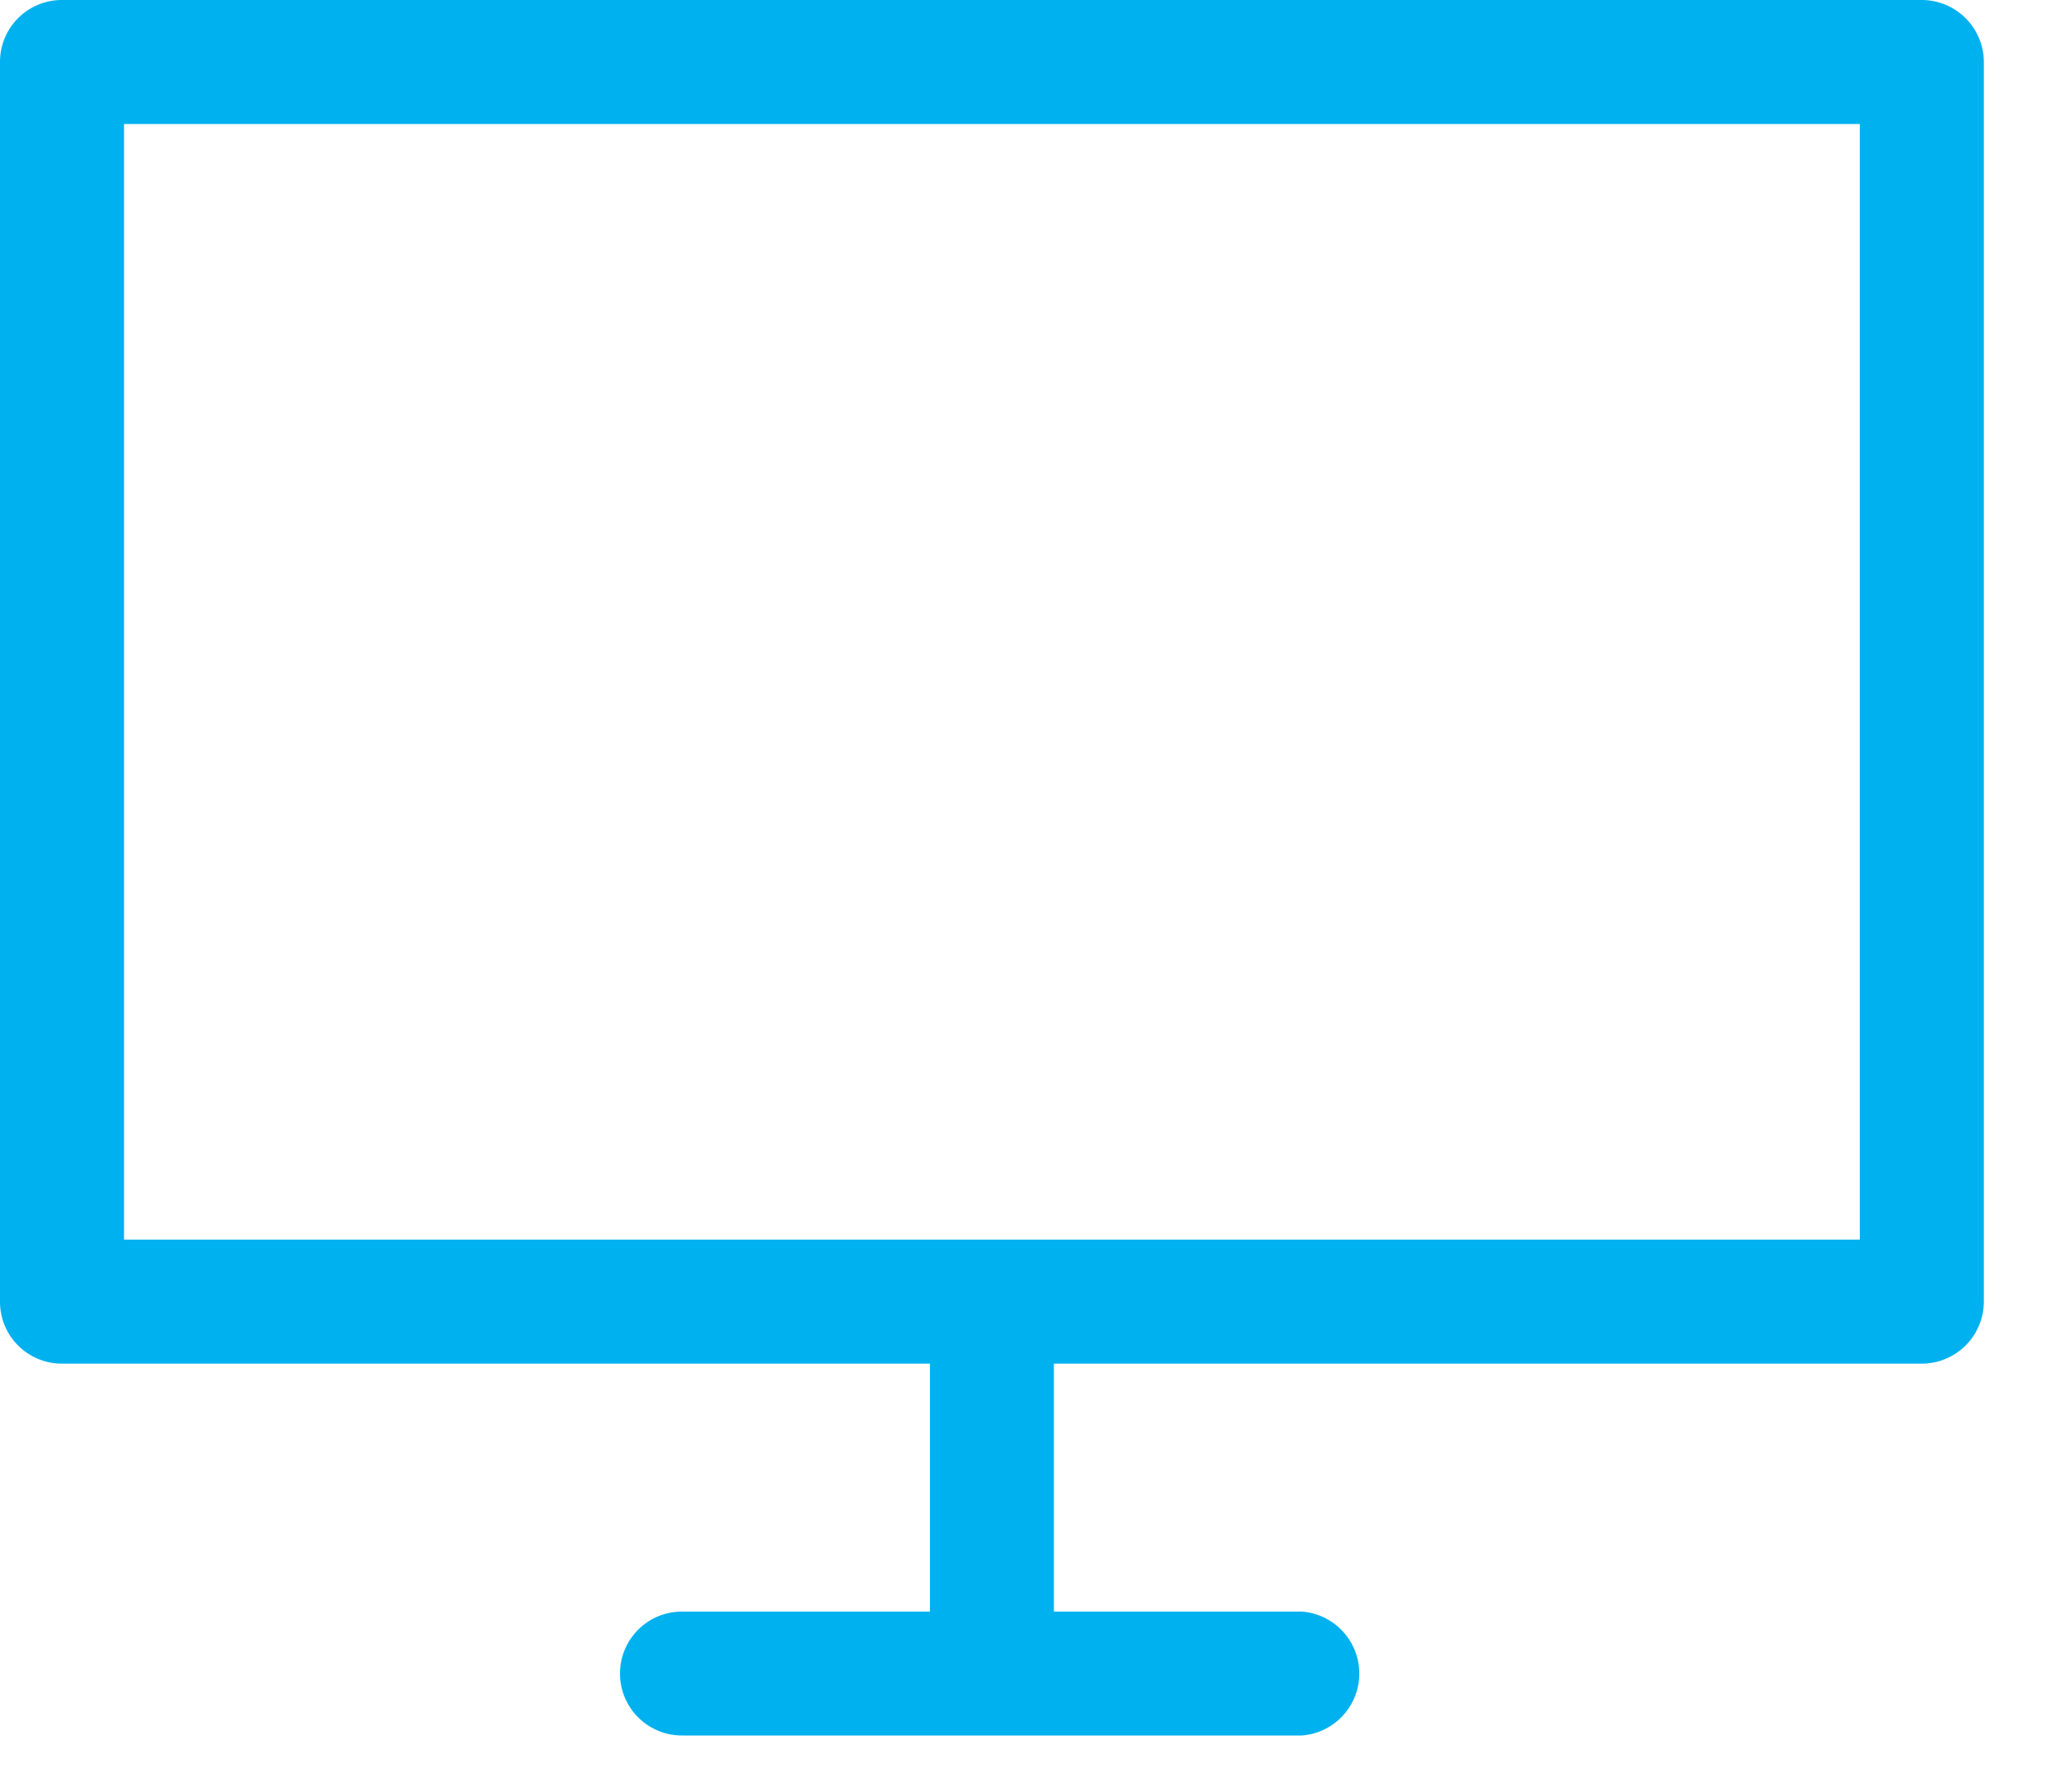 <svg xmlns="http://www.w3.org/2000/svg" width="22" height="19" viewBox="0 0 22 19">
    <path fill="#00B1EF" fill-rule="evenodd" d="M20.403 0H.658A.657.657 0 0 0 0 .658v13.166c0 .363.293.658.658.658h9.216v2.633H7.241a.657.657 0 1 0 0 1.316h6.583a.66.66 0 0 0 0-1.316H11.19v-2.633h9.213a.66.66 0 0 0 .661-.658V.658A.66.66 0 0 0 20.403 0zm-.655 13.165H1.317V1.317h18.43v11.848z"/>
</svg>
